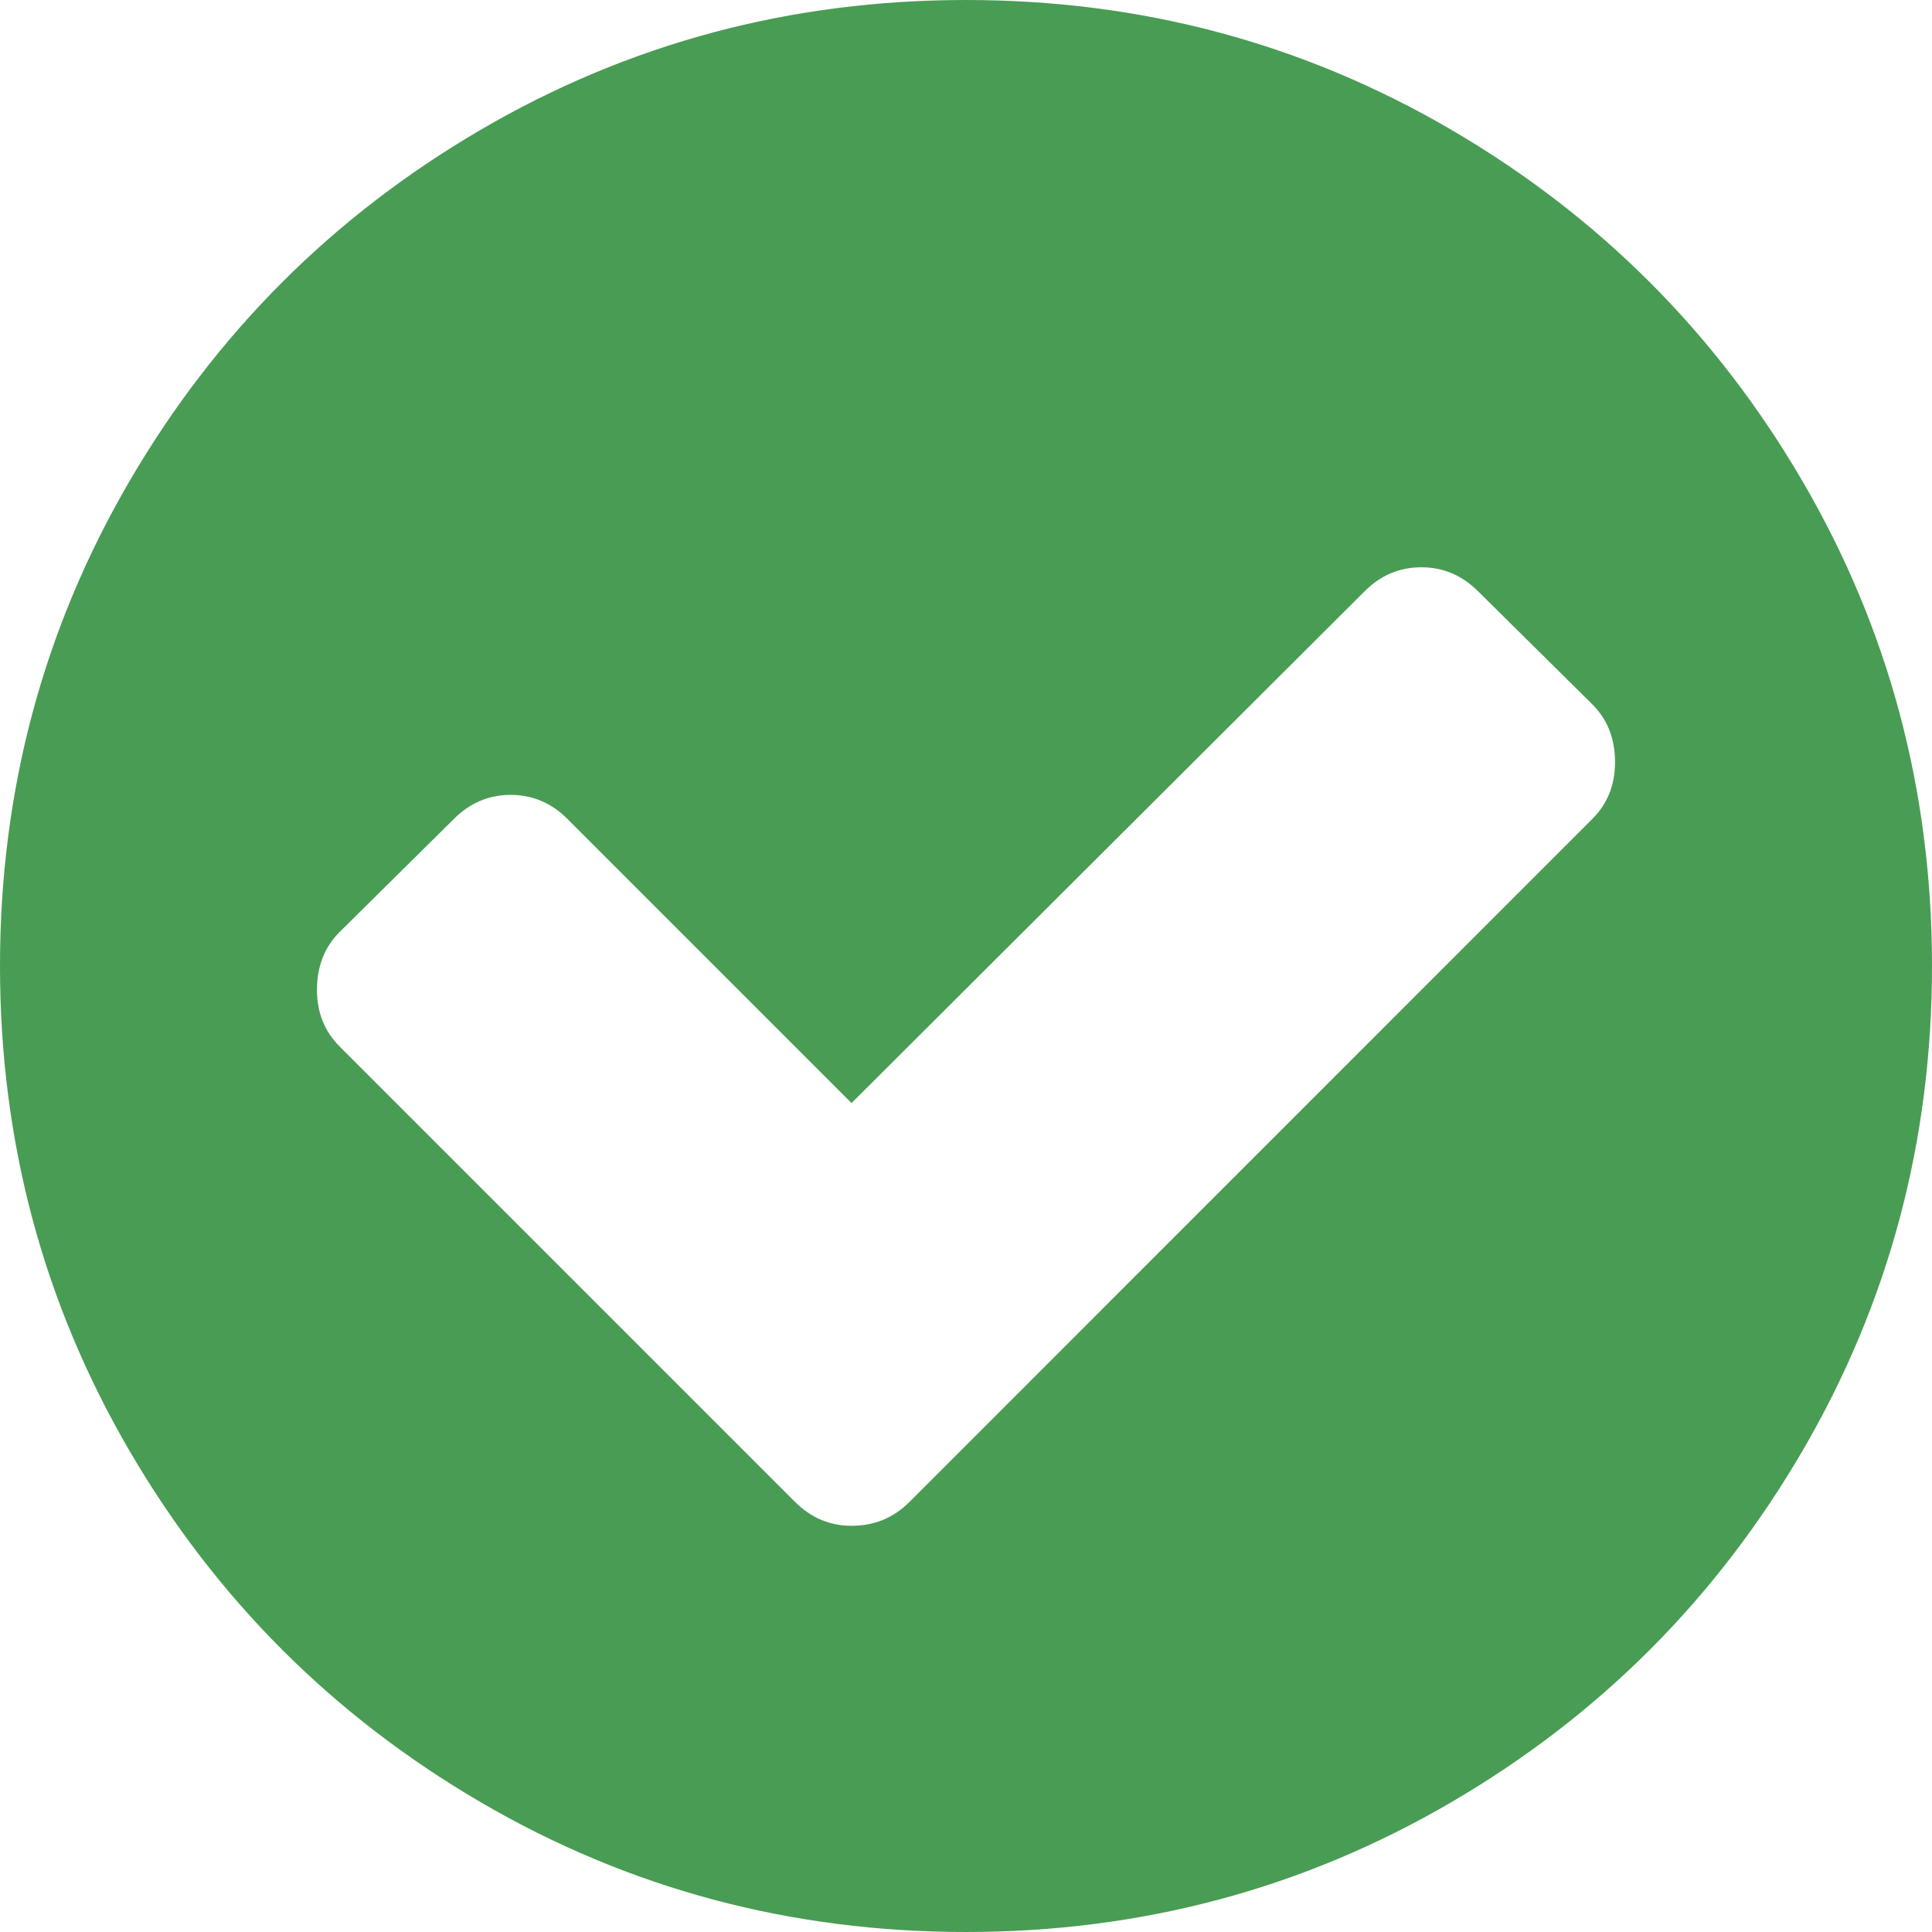 <?xml version="1.0" encoding="UTF-8" standalone="no"?>
<svg
    xmlns:dc="http://purl.org/dc/elements/1.1/"
    xmlns:cc="http://creativecommons.org/ns#"
    xmlns:rdf="http://www.w3.org/1999/02/22-rdf-syntax-ns#"
    xmlns="http://www.w3.org/2000/svg"
    xmlns:sodipodi="http://sodipodi.sourceforge.net/DTD/sodipodi-0.dtd"
    xmlns:inkscape="http://www.inkscape.org/namespaces/inkscape"
    width="16"
    height="16"
    viewBox="0 0 16 16"
    id="svg2"
    version="1.1"
    inkscape:version="0.92.3 (2405546, 2018-03-11)"
    sodipodi:docname="exercise-correct_dark.svg"
    inkscape:export-filename="/home/pieter/IdeaProjects/ugent-dodona/src/main/resources/icons/correct@2x.png"
    inkscape:export-xdpi="1.875"
    inkscape:export-ydpi="1.875">
  <defs
     id="defs8" />
  <sodipodi:namedview
     pagecolor="#ffffff"
     bordercolor="#666666"
     borderopacity="1"
     objecttolerance="10"
     gridtolerance="10"
     guidetolerance="10"
     inkscape:pageopacity="0"
     inkscape:pageshadow="2"
     inkscape:window-width="1280"
     inkscape:window-height="692"
     id="namedview6"
     showgrid="false"
     inkscape:zoom="26.307371"
     inkscape:cx="5.4066516"
     inkscape:cy="7.9807688"
     inkscape:window-x="1920"
     inkscape:window-y="0"
     inkscape:window-maximized="1"
     inkscape:current-layer="svg2"
     fit-margin-top="0"
     fit-margin-left="0"
     fit-margin-right="0"
     fit-margin-bottom="0" />
  <path
     d="m 13.375,6.312 q 0,-0.292 -0.188,-0.479 L 12.24,4.896 Q 12.042,4.698 11.771,4.698 11.5,4.698 11.302,4.896 L 7.052,9.135 4.698,6.781 Q 4.5,6.583 4.229,6.583 q -0.271,0 -0.469,0.198 L 2.812,7.719 Q 2.625,7.906 2.625,8.198 q 0,0.281 0.188,0.469 l 3.771,3.771 q 0.198,0.198 0.469,0.198 0.281,0 0.479,-0.198 L 13.188,6.781 Q 13.375,6.594 13.375,6.312 Z M 16,8 q 0,2.177 -1.073,4.016 -1.073,1.839 -2.911,2.911 Q 10.177,16 8,16 5.823,16 3.984,14.927 2.146,13.854 1.073,12.016 0,10.177 0,8 0,5.823 1.073,3.984 2.146,2.146 3.984,1.073 5.823,0 8,0 10.177,0 12.016,1.073 13.854,2.146 14.927,3.984 16,5.823 16,8 Z"
     id="path4"
     style="fill:#499c54;fill-opacity:1;stroke-width:0.01"
     inkscape:connector-curvature="0"
     inkscape:export-xdpi="0.94"
     inkscape:export-ydpi="0.94" />
</svg>
